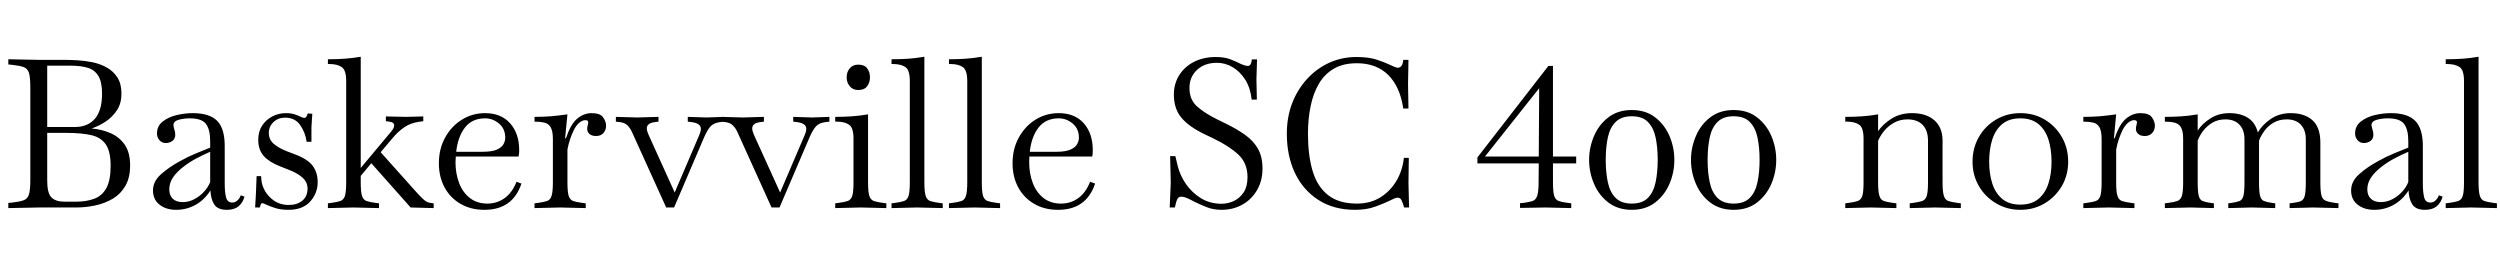 <svg xmlns="http://www.w3.org/2000/svg" xmlns:xlink="http://www.w3.org/1999/xlink" width="288.576" height="31.032"><path fill="black" d="M4.51 23.95L0.96 24.02L0.96 23.42L1.44 23.38Q2.28 23.28 2.72 23.12Q3.17 22.97 3.34 22.45Q3.50 21.94 3.50 20.76L3.50 20.76L3.50 10.10Q3.50 8.90 3.34 8.40Q3.17 7.90 2.72 7.74Q2.28 7.58 1.44 7.49L1.44 7.49L0.96 7.44L0.96 6.84L4.51 6.91L7.44 6.91Q8.09 6.91 8.95 6.96Q9.82 7.01 10.69 7.19Q11.57 7.37 12.32 7.79Q13.08 8.21 13.55 8.94Q14.02 9.67 14.02 10.82L14.02 10.82Q14.02 11.93 13.50 12.72Q12.98 13.51 12.20 14.03Q11.42 14.54 10.58 14.83L10.58 14.83Q11.74 14.93 12.74 15.36Q13.75 15.79 14.39 16.69Q15.02 17.59 15.02 19.10L15.02 19.10Q15.02 20.50 14.48 21.44Q13.94 22.39 13.03 22.93Q12.12 23.47 11.02 23.71Q9.91 23.95 8.78 23.95L8.78 23.95L4.51 23.95ZM8.16 7.58L8.16 7.58L5.45 7.58L5.45 14.66L8.64 14.66Q10.13 14.66 10.96 13.70Q11.78 12.74 11.78 10.82L11.78 10.82Q11.78 9.46 11.35 8.76Q10.92 8.06 10.12 7.82Q9.31 7.58 8.16 7.58ZM7.44 23.28L7.44 23.28L8.78 23.28Q9.98 23.28 10.88 22.94Q11.78 22.61 12.28 21.71Q12.77 20.81 12.77 19.13L12.77 19.13Q12.77 17.50 12.22 16.68Q11.66 15.86 10.54 15.60Q9.41 15.34 7.68 15.34L7.68 15.34L5.45 15.34L5.45 20.86Q5.45 22.30 5.94 22.79Q6.43 23.28 7.44 23.28ZM20.33 24.22L20.33 24.22Q19.18 24.22 18.42 23.63Q17.66 23.04 17.66 21.98L17.66 21.98Q17.66 20.93 18.60 20.10Q19.54 19.27 20.78 18.60L20.78 18.60Q21.72 18.07 22.66 17.69Q23.59 17.30 24.26 17.04L24.26 17.04L24.26 16.27Q24.26 14.95 23.77 14.30Q23.28 13.66 21.91 13.66L21.91 13.66Q21.26 13.66 20.64 13.82Q20.02 13.99 20.02 14.45L20.02 14.45Q20.02 14.54 20.05 14.66Q20.09 14.78 20.11 14.90L20.11 14.90Q20.23 15.22 20.23 15.55L20.23 15.55Q20.23 16.01 19.91 16.26Q19.58 16.51 19.13 16.51L19.13 16.51Q18.70 16.51 18.41 16.19Q18.12 15.86 18.12 15.41L18.12 15.41Q18.12 14.54 18.78 14.03Q19.44 13.51 20.40 13.28Q21.36 13.06 22.25 13.06L22.25 13.06Q24.17 13.06 25.06 13.94Q25.94 14.83 25.94 16.85L25.94 16.85L25.94 21.17Q25.94 22.22 26.10 22.80Q26.26 23.38 26.81 23.38L26.81 23.38Q27.17 23.38 27.43 23.11Q27.70 22.85 27.79 22.54L27.79 22.54L28.22 22.70Q28.03 23.40 27.54 23.81Q27.05 24.22 26.18 24.22L26.18 24.22Q25.13 24.22 24.73 23.60Q24.34 22.99 24.29 21.98L24.29 21.98Q23.62 23.06 22.58 23.64Q21.55 24.22 20.33 24.22ZM19.54 21.86L19.54 21.86Q19.54 22.54 19.93 22.93Q20.33 23.33 21.10 23.33L21.10 23.33Q21.79 23.33 22.43 22.99Q23.06 22.66 23.54 22.14Q24.02 21.62 24.26 21.02L24.26 21.02L24.26 17.52Q23.47 17.86 22.64 18.30Q21.82 18.74 21.11 19.30Q20.40 19.85 19.97 20.48Q19.54 21.12 19.54 21.86ZM33.31 24.22L33.31 24.22Q32.40 24.22 31.76 24.01Q31.13 23.81 30.77 23.64L30.77 23.64Q30.38 23.45 30.29 23.45L30.29 23.45Q30.19 23.45 30.13 23.53Q30.07 23.62 30.00 23.95L30.00 23.95L29.45 23.95L29.54 22.37L29.62 20.33L30.14 20.33L30.17 20.74Q30.22 21.41 30.61 22.08Q31.01 22.75 31.70 23.21Q32.40 23.66 33.31 23.66L33.31 23.66Q34.30 23.66 34.90 23.16Q35.50 22.66 35.50 21.77L35.50 21.77Q35.50 21 34.88 20.47Q34.27 19.94 33.19 19.54L33.19 19.54L32.33 19.20Q31.08 18.72 30.44 18Q29.81 17.28 29.81 16.15L29.81 16.15Q29.81 15.19 30.25 14.51Q30.70 13.82 31.43 13.44Q32.16 13.06 33 13.06L33 13.06Q33.60 13.06 34.02 13.20Q34.44 13.34 34.73 13.49L34.73 13.49Q34.97 13.61 35.14 13.61L35.14 13.61Q35.38 13.61 35.52 13.10L35.52 13.10L36.05 13.13L35.95 14.69L35.95 16.37L35.40 16.37Q35.23 15.24 34.63 14.41Q34.03 13.58 32.90 13.58L32.90 13.58Q32.11 13.58 31.57 14.09Q31.03 14.59 31.03 15.36L31.03 15.36Q31.03 16.10 31.60 16.60Q32.16 17.09 33.14 17.47L33.14 17.47L34.08 17.83Q35.54 18.38 36.11 19.16Q36.67 19.94 36.67 21.02L36.67 21.02Q36.67 22.30 35.81 23.26Q34.94 24.22 33.31 24.22ZM40.80 23.95L37.85 24.02L37.85 23.47L38.23 23.42Q38.93 23.33 39.30 23.20Q39.67 23.06 39.82 22.60Q39.96 22.13 39.96 21.05L39.96 21.05L39.96 9.34Q39.96 8.09 39.44 7.74Q38.93 7.39 38.02 7.39L38.02 7.39L37.85 7.39L37.85 6.84Q38.83 6.84 39.74 6.78Q40.66 6.72 41.64 6.55L41.64 6.55L41.64 19.39L45.19 15.14Q45.50 14.76 45.50 14.47L45.50 14.47Q45.50 14.11 44.93 14.04L44.93 14.04L44.54 13.99L44.54 13.44L46.85 13.49L48.86 13.44L48.86 13.99L48.48 14.04Q47.40 14.18 46.67 14.69Q45.94 15.19 45.34 15.91L45.34 15.91L43.94 17.57L48.02 22.13Q48.38 22.54 48.82 22.96Q49.25 23.38 49.68 23.42L49.68 23.42L50.06 23.47L50.06 24.02L47.40 23.95L42.86 18.84L41.64 20.30L41.64 21.05Q41.64 22.13 41.78 22.60Q41.93 23.06 42.30 23.20Q42.67 23.33 43.37 23.42L43.37 23.42L43.75 23.47L43.75 24.02L40.80 23.95ZM55.92 24.22L55.92 24.22Q54.34 24.22 53.16 23.53Q51.98 22.85 51.32 21.64Q50.66 20.42 50.66 18.86L50.66 18.86Q50.66 17.18 51.38 15.88Q52.10 14.57 53.32 13.81Q54.53 13.06 55.99 13.06L55.99 13.06Q57.84 13.06 58.88 14.23Q59.93 15.41 59.93 17.33L59.93 17.33Q59.93 17.62 59.90 17.81Q59.88 18 59.86 18.07L59.86 18.07L52.61 18.07Q52.58 18.41 52.58 18.74L52.58 18.74Q52.58 20.02 52.99 21.11Q53.40 22.20 54.23 22.85Q55.06 23.50 56.26 23.50L56.26 23.50Q57.38 23.50 58.26 22.86Q59.14 22.22 59.62 20.98L59.62 20.98L60.19 21.19Q59.18 24.22 55.92 24.22ZM55.99 13.66L55.99 13.66Q54.50 13.66 53.68 14.71Q52.85 15.77 52.66 17.52L52.66 17.52L55.70 17.52Q56.78 17.52 57.35 17.27Q57.91 17.02 58.12 16.64Q58.32 16.27 58.32 15.91L58.32 15.91Q58.32 14.86 57.60 14.26Q56.88 13.66 55.99 13.66ZM64.66 23.95L61.70 24.02L61.70 23.47L62.09 23.42Q62.78 23.33 63.16 23.20Q63.53 23.06 63.67 22.60Q63.82 22.13 63.82 21.05L63.82 21.05L63.82 16.06Q63.82 15.12 63.56 14.69Q63.31 14.26 62.83 14.15Q62.35 14.04 61.70 14.04L61.70 14.04L61.70 13.49Q62.69 13.49 63.60 13.42Q64.51 13.34 65.50 13.20L65.50 13.20L65.23 15.96L65.33 15.96Q65.86 14.35 66.62 13.70Q67.39 13.06 68.28 13.06L68.28 13.06Q69.29 13.06 69.62 13.55Q69.96 14.04 69.96 14.50L69.96 14.50Q69.96 15.02 69.65 15.36Q69.34 15.70 68.81 15.70L68.81 15.70Q68.30 15.70 68.04 15.46Q67.78 15.22 67.78 14.90L67.78 14.90Q67.78 14.66 67.84 14.45Q67.90 14.23 67.90 14.11L67.90 14.11Q67.90 13.87 67.56 13.87L67.56 13.87Q67.22 13.87 66.85 14.18Q66.48 14.50 66.22 15.05L66.22 15.05Q66 15.50 65.81 16.06Q65.62 16.61 65.50 17.26L65.50 17.26L65.50 21.05Q65.50 22.13 65.64 22.60Q65.78 23.06 66.16 23.20Q66.53 23.33 67.22 23.42L67.22 23.42L67.61 23.47L67.61 24.02L64.66 23.95ZM77.81 23.95L76.90 23.95L72.98 15.31Q72.77 14.83 72.46 14.50Q72.14 14.16 71.52 14.09L71.52 14.09L71.09 14.04L71.09 13.49L73.56 13.56L76.01 13.49L76.01 14.04L75.62 14.09Q75.10 14.16 74.88 14.34Q74.66 14.52 74.66 14.83L74.66 14.83Q74.66 15.10 74.86 15.55L74.86 15.55L77.88 22.22L80.69 15.65Q80.90 15.17 80.90 14.86L80.90 14.86Q80.90 14.23 79.80 14.09L79.80 14.09L79.39 14.04L79.39 13.49L81.55 13.56L83.57 13.49L83.57 14.04L83.02 14.11Q82.34 14.21 81.98 14.63Q81.62 15.05 81.26 15.89L81.26 15.89L77.81 23.95ZM89.98 23.95L89.06 23.95L85.15 15.31Q84.94 14.83 84.62 14.50Q84.31 14.16 83.69 14.09L83.69 14.09L83.26 14.04L83.26 13.49L85.73 13.56L88.18 13.49L88.18 14.04L87.79 14.09Q87.26 14.16 87.05 14.34Q86.83 14.52 86.83 14.83L86.83 14.83Q86.83 15.10 87.02 15.55L87.02 15.55L90.05 22.22L92.86 15.65Q93.07 15.17 93.07 14.86L93.07 14.86Q93.07 14.23 91.97 14.09L91.97 14.09L91.56 14.04L91.56 13.49L93.72 13.56L95.74 13.49L95.74 14.04L95.18 14.11Q94.51 14.21 94.15 14.63Q93.79 15.05 93.43 15.89L93.43 15.89L89.98 23.95ZM99.36 23.95L96.41 24.02L96.41 23.47L96.79 23.42Q97.49 23.33 97.86 23.20Q98.23 23.06 98.38 22.60Q98.52 22.13 98.52 21.05L98.52 21.05L98.52 15.98Q98.52 14.74 98.00 14.39Q97.49 14.04 96.58 14.04L96.58 14.04L96.41 14.04L96.41 13.49Q97.39 13.49 98.30 13.43Q99.22 13.37 100.20 13.20L100.20 13.20L100.20 21.05Q100.20 22.13 100.34 22.60Q100.49 23.06 100.86 23.20Q101.23 23.33 101.93 23.42L101.93 23.42L102.31 23.47L102.31 24.02L99.36 23.95ZM99.07 10.39L99.07 10.39Q98.45 10.39 98.09 9.96Q97.73 9.53 97.73 8.93L97.73 8.93Q97.73 8.30 98.09 7.88Q98.45 7.46 99.07 7.46L99.07 7.46Q99.77 7.46 100.09 7.88Q100.42 8.30 100.42 8.93L100.42 8.93Q100.42 9.53 100.09 9.96Q99.77 10.39 99.07 10.39ZM105.86 23.95L102.91 24.02L102.91 23.47L103.30 23.42Q103.99 23.33 104.36 23.20Q104.74 23.06 104.88 22.60Q105.02 22.13 105.02 21.05L105.02 21.05L105.02 9.34Q105.02 8.09 104.51 7.74Q103.99 7.39 103.08 7.39L103.08 7.39L102.91 7.39L102.91 6.84Q103.90 6.84 104.81 6.78Q105.72 6.72 106.70 6.55L106.70 6.55L106.70 21.05Q106.70 22.13 106.85 22.60Q106.99 23.06 107.36 23.20Q107.74 23.33 108.43 23.42L108.43 23.42L108.82 23.47L108.82 24.02L105.86 23.95ZM112.49 23.95L109.54 24.02L109.54 23.47L109.92 23.42Q110.62 23.33 110.99 23.20Q111.36 23.06 111.50 22.60Q111.65 22.13 111.65 21.05L111.65 21.05L111.65 9.34Q111.65 8.09 111.13 7.74Q110.62 7.39 109.70 7.39L109.70 7.39L109.54 7.39L109.54 6.84Q110.52 6.84 111.43 6.78Q112.34 6.72 113.33 6.55L113.33 6.55L113.33 21.05Q113.33 22.13 113.47 22.60Q113.62 23.06 113.99 23.20Q114.36 23.33 115.06 23.42L115.06 23.42L115.44 23.47L115.44 24.02L112.49 23.95ZM122.14 24.22L122.14 24.22Q120.55 24.22 119.38 23.53Q118.20 22.85 117.54 21.64Q116.88 20.42 116.88 18.86L116.88 18.86Q116.88 17.18 117.60 15.88Q118.32 14.57 119.53 13.81Q120.74 13.06 122.21 13.06L122.21 13.06Q124.06 13.06 125.10 14.23Q126.14 15.41 126.14 17.33L126.14 17.33Q126.14 17.62 126.12 17.81Q126.10 18 126.07 18.07L126.07 18.07L118.82 18.07Q118.80 18.41 118.80 18.74L118.80 18.74Q118.80 20.02 119.21 21.11Q119.62 22.20 120.44 22.85Q121.27 23.50 122.47 23.50L122.47 23.50Q123.60 23.50 124.48 22.86Q125.35 22.22 125.83 20.98L125.83 20.98L126.41 21.19Q125.40 24.22 122.14 24.22ZM122.21 13.66L122.21 13.66Q120.72 13.66 119.89 14.71Q119.06 15.77 118.87 17.52L118.87 17.52L121.92 17.52Q123 17.52 123.56 17.27Q124.13 17.02 124.33 16.64Q124.54 16.27 124.54 15.91L124.54 15.91Q124.54 14.86 123.82 14.26Q123.10 13.66 122.21 13.66ZM141 24.22L141 24.22Q140.04 24.22 139.26 23.90Q138.48 23.59 137.86 23.28L137.86 23.28Q137.33 22.99 136.98 22.85Q136.63 22.70 136.37 22.70L136.37 22.70Q136.03 22.70 135.90 22.98Q135.77 23.26 135.70 23.59L135.70 23.59L135.62 23.95L135.02 23.95L135.14 21.12L135.07 18.02L135.67 18.02L135.94 19.15Q136.20 20.21 136.88 21.22Q137.57 22.22 138.61 22.87Q139.66 23.52 141 23.52L141 23.52Q141.74 23.52 142.43 23.20Q143.11 22.87 143.56 22.20Q144 21.53 144 20.45L144 20.45Q144 18.84 142.96 17.86Q141.91 16.87 140.06 15.98L140.06 15.98L139.06 15.50Q137.26 14.64 136.38 13.60Q135.50 12.55 135.50 10.92L135.50 10.92Q135.50 9.65 136.13 8.66Q136.75 7.68 137.84 7.13Q138.94 6.58 140.35 6.58L140.35 6.58Q141.34 6.58 142.01 6.84Q142.68 7.10 143.06 7.30L143.06 7.30Q143.69 7.61 144.05 7.61L144.05 7.61Q144.43 7.61 144.50 6.86L144.50 6.86L145.10 6.86L145.03 9.17L145.08 11.50L144.48 11.50Q144.34 10.15 143.74 9.20Q143.14 8.26 142.28 7.75Q141.43 7.25 140.47 7.25L140.47 7.25Q139.06 7.25 138.18 8.06Q137.30 8.88 137.30 10.15L137.30 10.15Q137.30 11.52 138.19 12.30Q139.08 13.08 140.50 13.78L140.50 13.78L141.48 14.26Q142.80 14.90 143.75 15.59Q144.70 16.27 145.21 17.18Q145.73 18.10 145.73 19.46L145.73 19.46Q145.73 20.88 145.09 21.96Q144.46 23.04 143.39 23.63Q142.32 24.22 141 24.22ZM156.41 24.22L156.41 24.22Q153.96 24.22 152.20 23.09Q150.43 21.96 149.48 19.98Q148.54 18 148.54 15.43L148.54 15.43Q148.54 13.51 149.16 11.90Q149.78 10.30 150.89 9.10Q151.99 7.90 153.44 7.24Q154.90 6.58 156.55 6.58L156.55 6.58Q158.02 6.58 158.96 6.90Q159.91 7.22 160.39 7.46L160.39 7.46Q160.70 7.61 160.97 7.72Q161.23 7.82 161.33 7.82L161.33 7.82Q161.59 7.82 161.76 7.62Q161.93 7.42 161.98 6.91L161.98 6.91L162.58 6.91L162.53 9.72L162.58 12.53L161.98 12.53Q161.62 10.03 160.25 8.66Q158.88 7.30 156.62 7.30L156.62 7.30Q155.04 7.30 153.96 7.93Q152.88 8.57 152.23 9.68Q151.58 10.80 151.28 12.28Q150.98 13.75 150.98 15.43L150.98 15.43Q150.98 17.95 151.52 19.75Q152.06 21.55 153.30 22.52Q154.54 23.50 156.62 23.50L156.62 23.50Q158.18 23.50 159.34 22.78Q160.49 22.06 161.20 20.86Q161.90 19.66 162.05 18.22L162.05 18.22L162.62 18.22L162.58 21.14L162.65 23.95L162.07 23.95L162 23.69Q161.90 23.38 161.77 23.10Q161.64 22.82 161.33 22.82L161.33 22.82Q161.16 22.82 160.93 22.92Q160.70 23.02 160.42 23.16L160.42 23.16Q159.79 23.47 158.78 23.84Q157.78 24.22 156.41 24.22ZM181.37 23.47L181.37 24.02L178.42 23.95L175.46 24L175.46 23.45L175.85 23.42Q176.54 23.33 176.92 23.20Q177.29 23.06 177.44 22.60Q177.60 22.13 177.60 21.05L177.60 21.05L177.62 18.86L170.54 18.86L170.54 18.17L178.73 7.61L179.26 7.61L179.26 18.07L181.94 18.07L181.94 18.86L179.26 18.86L179.26 21.05Q179.26 22.13 179.40 22.60Q179.54 23.06 179.92 23.20Q180.29 23.33 180.98 23.42L180.98 23.42L181.37 23.47ZM177.67 10.18L171.41 18.07L177.62 18.07L177.67 10.18ZM188.35 24.22L188.35 24.22Q186.77 24.22 185.66 23.38Q184.56 22.54 184.00 21.22Q183.43 19.90 183.43 18.46L183.43 18.46Q183.43 17.02 184.00 15.70Q184.56 14.38 185.66 13.54Q186.77 12.70 188.35 12.70L188.35 12.70Q189.96 12.70 191.05 13.54Q192.14 14.38 192.71 15.70Q193.27 17.02 193.27 18.46L193.27 18.46Q193.27 19.90 192.71 21.22Q192.14 22.54 191.05 23.38Q189.96 24.22 188.35 24.22ZM188.35 23.50L188.35 23.50Q189.58 23.50 190.22 22.84Q190.87 22.18 191.11 21.02Q191.35 19.87 191.35 18.46L191.35 18.46Q191.35 17.02 191.11 15.88Q190.87 14.74 190.22 14.08Q189.58 13.42 188.35 13.42L188.35 13.42Q187.15 13.42 186.49 14.08Q185.83 14.74 185.59 15.88Q185.35 17.02 185.35 18.46L185.35 18.46Q185.35 19.87 185.59 21.02Q185.83 22.18 186.49 22.84Q187.15 23.50 188.35 23.50ZM200.11 24.22L200.11 24.22Q198.53 24.22 197.42 23.38Q196.32 22.54 195.76 21.22Q195.19 19.90 195.19 18.46L195.19 18.46Q195.19 17.02 195.76 15.70Q196.32 14.38 197.42 13.54Q198.53 12.70 200.11 12.70L200.11 12.70Q201.72 12.70 202.81 13.54Q203.90 14.38 204.47 15.70Q205.03 17.02 205.03 18.46L205.03 18.46Q205.03 19.90 204.47 21.22Q203.90 22.54 202.81 23.38Q201.72 24.22 200.11 24.22ZM200.11 23.50L200.11 23.50Q201.34 23.50 201.98 22.84Q202.63 22.18 202.87 21.02Q203.11 19.87 203.11 18.46L203.11 18.46Q203.11 17.02 202.87 15.88Q202.63 14.74 201.98 14.08Q201.34 13.42 200.11 13.42L200.11 13.42Q198.91 13.42 198.25 14.08Q197.59 14.74 197.35 15.88Q197.11 17.02 197.11 18.46L197.11 18.46Q197.11 19.87 197.35 21.02Q197.59 22.18 198.25 22.84Q198.91 23.50 200.11 23.50ZM215.95 23.95L213 24.02L213 23.47L213.38 23.42Q214.08 23.33 214.45 23.20Q214.82 23.06 214.97 22.60Q215.11 22.13 215.11 21.05L215.11 21.05L215.11 15.98Q215.11 14.74 214.60 14.39Q214.08 14.04 213.17 14.04L213.17 14.04L213 14.04L213 13.49Q213.98 13.49 214.90 13.43Q215.81 13.37 216.79 13.20L216.79 13.20L216.79 15.14Q217.34 14.33 218.35 13.69Q219.36 13.06 220.70 13.06L220.70 13.06Q222.34 13.06 223.28 13.88Q224.23 14.71 224.23 16.25L224.23 16.25L224.23 21.05Q224.23 22.13 224.38 22.60Q224.52 23.06 224.89 23.20Q225.26 23.33 225.96 23.42L225.96 23.42L226.34 23.47L226.34 24.02L223.39 23.95L220.44 24.02L220.44 23.47L220.82 23.42Q221.52 23.33 221.89 23.20Q222.26 23.06 222.41 22.60Q222.55 22.13 222.55 21.05L222.55 21.05L222.55 16.25Q222.55 15.05 221.93 14.41Q221.30 13.78 220.18 13.78L220.18 13.78Q219.31 13.78 218.62 14.17Q217.92 14.57 217.46 15.14Q217.01 15.72 216.79 16.25L216.79 16.25L216.79 21.05Q216.79 22.13 216.94 22.60Q217.08 23.06 217.45 23.20Q217.82 23.33 218.52 23.42L218.52 23.42L218.90 23.47L218.90 24.02L215.95 23.95ZM233.21 24.22L233.21 24.22Q231.67 24.22 230.41 23.47Q229.15 22.73 228.42 21.47Q227.69 20.21 227.69 18.67L227.69 18.67Q227.69 17.09 228.42 15.82Q229.15 14.54 230.41 13.80Q231.67 13.06 233.21 13.06L233.21 13.06Q234.77 13.06 236.02 13.80Q237.26 14.54 238.00 15.82Q238.73 17.09 238.73 18.67L238.73 18.67Q238.73 20.21 238.00 21.47Q237.26 22.73 236.02 23.47Q234.77 24.22 233.21 24.22ZM233.21 23.62L233.21 23.62Q234.50 23.62 235.30 22.96Q236.09 22.30 236.45 21.18Q236.81 20.06 236.81 18.67L236.81 18.67Q236.81 17.23 236.45 16.10Q236.09 14.98 235.30 14.32Q234.50 13.66 233.21 13.66L233.21 13.66Q231.91 13.66 231.12 14.32Q230.33 14.98 229.97 16.10Q229.61 17.23 229.61 18.67L229.61 18.67Q229.61 20.06 229.97 21.18Q230.33 22.30 231.12 22.96Q231.91 23.62 233.21 23.62ZM243.43 23.95L240.48 24.02L240.48 23.47L240.86 23.42Q241.56 23.33 241.93 23.20Q242.30 23.06 242.45 22.60Q242.59 22.13 242.59 21.05L242.59 21.05L242.59 16.06Q242.59 15.12 242.34 14.69Q242.09 14.26 241.61 14.15Q241.13 14.04 240.48 14.04L240.48 14.04L240.48 13.49Q241.46 13.49 242.38 13.42Q243.29 13.34 244.27 13.20L244.27 13.20L244.01 15.96L244.10 15.96Q244.63 14.35 245.40 13.70Q246.17 13.06 247.06 13.06L247.06 13.06Q248.06 13.06 248.40 13.55Q248.74 14.04 248.74 14.50L248.74 14.50Q248.74 15.02 248.42 15.36Q248.11 15.70 247.58 15.70L247.58 15.70Q247.08 15.70 246.82 15.46Q246.55 15.22 246.55 14.90L246.55 14.90Q246.55 14.66 246.61 14.45Q246.67 14.23 246.67 14.11L246.67 14.11Q246.67 13.87 246.34 13.87L246.34 13.87Q246 13.87 245.63 14.18Q245.26 14.50 244.99 15.05L244.99 15.05Q244.78 15.50 244.58 16.06Q244.39 16.61 244.27 17.26L244.27 17.26L244.27 21.05Q244.27 22.13 244.42 22.60Q244.56 23.06 244.93 23.20Q245.30 23.33 246 23.42L246 23.42L246.38 23.47L246.38 24.02L243.43 23.95ZM252.84 23.95L249.89 24.02L249.89 23.47L250.27 23.42Q250.97 23.33 251.34 23.20Q251.71 23.06 251.86 22.60Q252.00 22.13 252.00 21.05L252.00 21.05L252.00 15.98Q252.00 15.12 251.75 14.70Q251.50 14.28 251.02 14.16Q250.54 14.04 249.89 14.04L249.89 14.04L249.89 13.49Q250.87 13.49 251.78 13.43Q252.70 13.37 253.68 13.20L253.68 13.20L253.68 15.07Q254.21 14.26 255.16 13.66Q256.10 13.06 257.35 13.06L257.35 13.06Q258.62 13.06 259.48 13.60Q260.33 14.14 260.62 15.29L260.62 15.29Q261.12 14.42 262.10 13.74Q263.09 13.06 264.43 13.06L264.43 13.06Q265.99 13.06 266.92 13.87Q267.84 14.69 267.84 16.46L267.84 16.46L267.84 21.05Q267.84 22.10 267.97 22.57Q268.10 23.04 268.48 23.18Q268.85 23.33 269.54 23.42L269.54 23.42L269.93 23.47L269.93 24.02L267 23.95L264.29 24.02L264.29 23.47L264.67 23.42Q265.27 23.35 265.60 23.21Q265.92 23.06 266.04 22.60Q266.16 22.13 266.16 21.05L266.16 21.05L266.16 16.06Q266.16 15.00 265.58 14.39Q265.01 13.78 263.95 13.78L263.95 13.78Q263.09 13.78 262.44 14.16Q261.79 14.54 261.37 15.12Q260.95 15.70 260.76 16.25L260.76 16.25Q260.76 16.34 260.76 16.46L260.76 16.46L260.76 21.05Q260.76 22.13 260.88 22.60Q261 23.06 261.32 23.20Q261.65 23.33 262.25 23.42L262.25 23.42L262.63 23.47L262.63 24.02L259.92 23.95L257.21 24.02L257.21 23.47L257.59 23.42Q258.19 23.33 258.52 23.20Q258.84 23.06 258.96 22.60Q259.08 22.13 259.08 21.05L259.08 21.05L259.08 16.06Q259.08 15.00 258.50 14.39Q257.93 13.78 256.87 13.78L256.87 13.78Q256.03 13.78 255.38 14.16Q254.74 14.54 254.30 15.12Q253.87 15.70 253.68 16.25L253.68 16.25L253.68 21.05Q253.68 22.13 253.80 22.60Q253.92 23.06 254.24 23.20Q254.57 23.33 255.17 23.42L255.17 23.42L255.55 23.47L255.55 24.02L252.84 23.95ZM274.06 24.22L274.06 24.22Q272.90 24.22 272.15 23.63Q271.39 23.04 271.39 21.98L271.39 21.98Q271.39 20.93 272.33 20.10Q273.26 19.27 274.51 18.60L274.51 18.60Q275.45 18.07 276.38 17.69Q277.32 17.30 277.99 17.04L277.99 17.04L277.99 16.27Q277.99 14.95 277.50 14.30Q277.01 13.66 275.64 13.66L275.64 13.66Q274.99 13.66 274.37 13.82Q273.74 13.99 273.74 14.45L273.74 14.45Q273.74 14.54 273.78 14.66Q273.82 14.78 273.84 14.90L273.84 14.90Q273.96 15.22 273.96 15.55L273.96 15.55Q273.96 16.01 273.64 16.26Q273.31 16.51 272.86 16.51L272.86 16.51Q272.42 16.51 272.14 16.19Q271.85 15.86 271.85 15.41L271.85 15.41Q271.85 14.54 272.51 14.03Q273.17 13.51 274.13 13.28Q275.09 13.06 275.98 13.06L275.98 13.06Q277.90 13.06 278.78 13.94Q279.67 14.83 279.67 16.85L279.67 16.85L279.67 21.17Q279.67 22.22 279.83 22.80Q279.98 23.38 280.54 23.38L280.54 23.38Q280.90 23.38 281.16 23.11Q281.42 22.85 281.52 22.54L281.52 22.54L281.95 22.70Q281.76 23.40 281.27 23.81Q280.78 24.22 279.91 24.22L279.91 24.22Q278.86 24.22 278.46 23.60Q278.06 22.99 278.02 21.98L278.02 21.98Q277.34 23.06 276.31 23.64Q275.28 24.22 274.06 24.22ZM273.26 21.86L273.26 21.86Q273.26 22.54 273.66 22.93Q274.06 23.33 274.82 23.33L274.82 23.33Q275.52 23.33 276.16 22.99Q276.79 22.66 277.27 22.14Q277.75 21.62 277.99 21.02L277.99 21.02L277.99 17.52Q277.20 17.86 276.37 18.30Q275.54 18.74 274.84 19.30Q274.13 19.85 273.70 20.48Q273.26 21.12 273.26 21.86ZM285.26 23.95L282.31 24.02L282.31 23.47L282.70 23.42Q283.39 23.33 283.76 23.20Q284.14 23.06 284.28 22.60Q284.42 22.13 284.42 21.05L284.42 21.05L284.42 9.34Q284.42 8.09 283.91 7.74Q283.39 7.39 282.48 7.39L282.48 7.39L282.31 7.39L282.31 6.84Q283.30 6.84 284.21 6.78Q285.12 6.72 286.10 6.55L286.10 6.55L286.10 21.05Q286.10 22.13 286.25 22.60Q286.39 23.06 286.76 23.20Q287.14 23.33 287.83 23.42L287.83 23.42L288.22 23.47L288.22 24.02L285.26 23.95Z"/></svg>